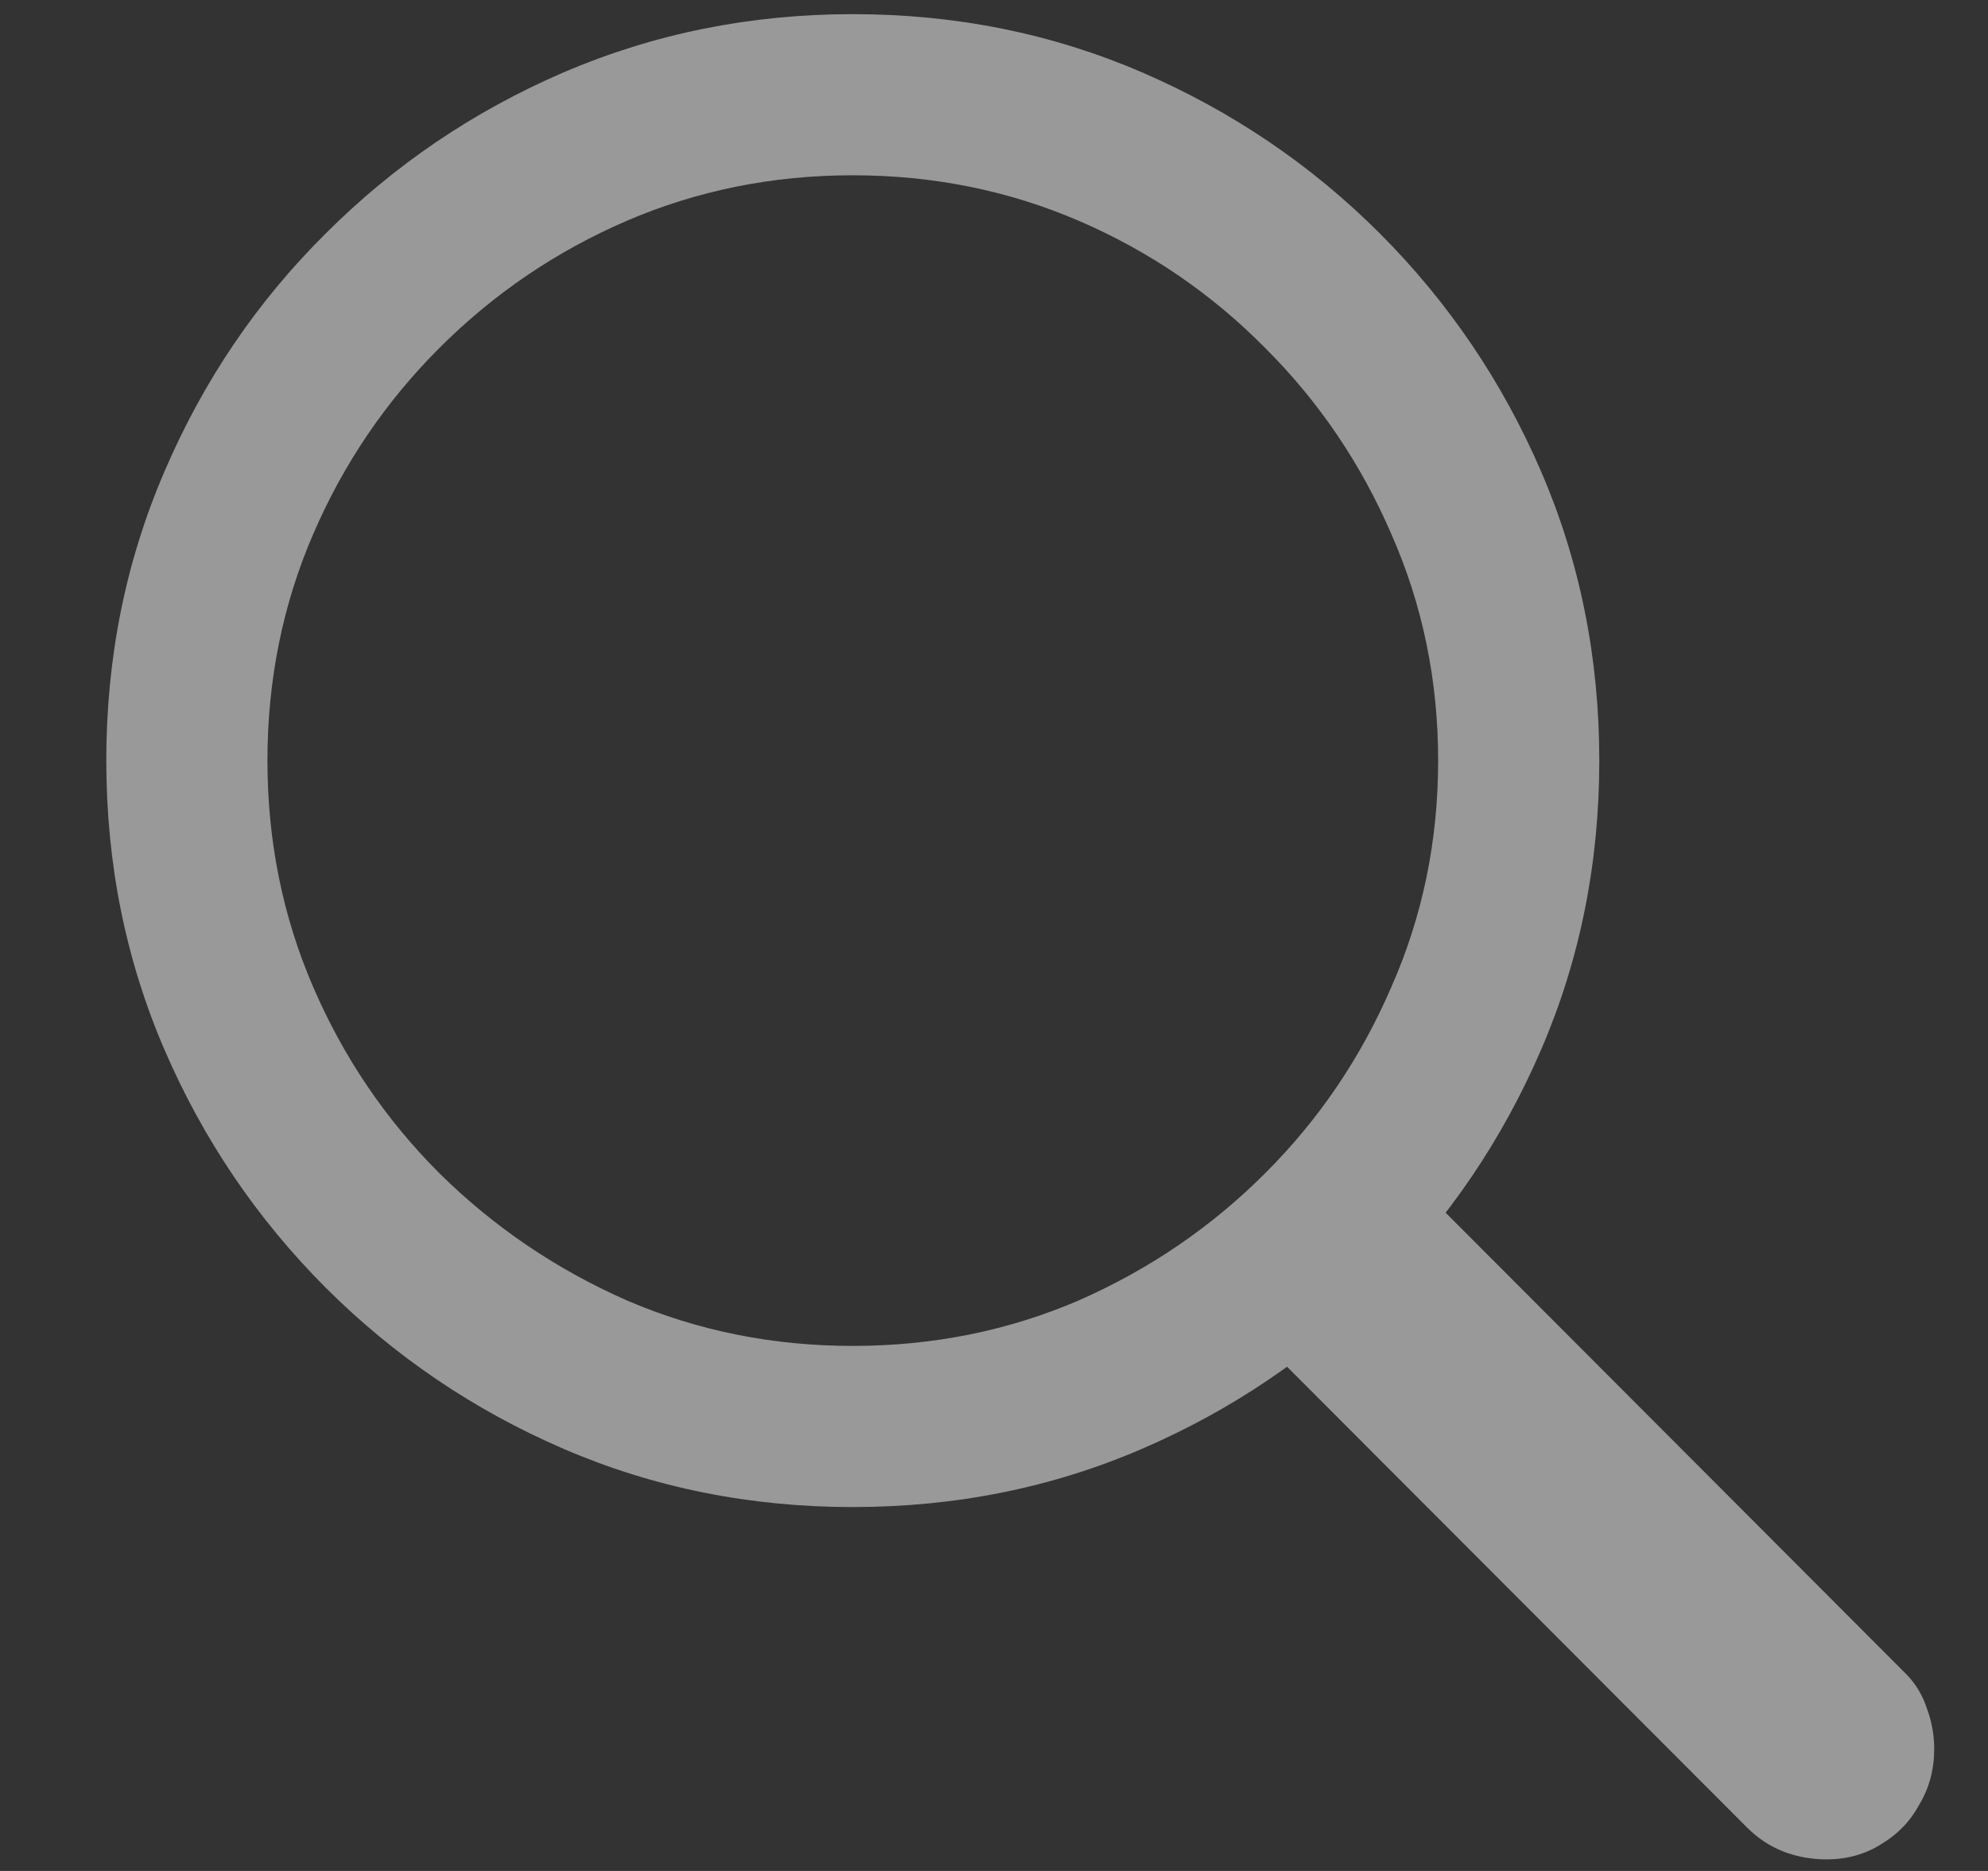 <svg width="17" height="16" viewBox="0 0 17 16" fill="none" xmlns="http://www.w3.org/2000/svg">
<rect x="0" y="0" width="17" height="16" fill="#333333" stroke="none"/>
<path d="M7.292 11.51C7.979 11.51 8.623 11.38 9.227 11.12C9.83 10.854 10.361 10.492 10.82 10.032C11.28 9.573 11.639 9.042 11.899 8.438C12.165 7.835 12.298 7.191 12.298 6.504C12.298 5.818 12.165 5.173 11.899 4.57C11.639 3.967 11.28 3.436 10.82 2.977C10.361 2.512 9.83 2.149 9.227 1.889C8.623 1.629 7.979 1.499 7.292 1.499C6.606 1.499 5.962 1.629 5.358 1.889C4.755 2.149 4.221 2.512 3.756 2.977C3.297 3.436 2.937 3.967 2.677 4.57C2.417 5.173 2.287 5.818 2.287 6.504C2.287 7.191 2.417 7.835 2.677 8.438C2.937 9.042 3.297 9.573 3.756 10.032C4.221 10.492 4.755 10.854 5.358 11.12C5.962 11.38 6.606 11.51 7.292 11.51ZM7.292 12.888C6.413 12.888 5.588 12.722 4.819 12.39C4.05 12.058 3.372 11.598 2.785 11.012C2.199 10.425 1.739 9.747 1.407 8.978C1.075 8.209 0.909 7.384 0.909 6.504C0.909 5.625 1.075 4.8 1.407 4.031C1.739 3.256 2.199 2.578 2.785 1.997C3.372 1.41 4.05 0.951 4.819 0.619C5.594 0.287 6.418 0.121 7.292 0.121C8.172 0.121 8.997 0.287 9.766 0.619C10.535 0.951 11.213 1.41 11.8 1.997C12.386 2.584 12.846 3.262 13.178 4.031C13.51 4.8 13.676 5.625 13.676 6.504C13.676 7.384 13.51 8.209 13.178 8.978C12.846 9.747 12.386 10.425 11.8 11.012C11.213 11.598 10.535 12.058 9.766 12.39C8.997 12.722 8.172 12.888 7.292 12.888ZM15.618 15.901C15.491 15.901 15.369 15.879 15.253 15.835C15.137 15.79 15.032 15.721 14.938 15.627L10.53 11.211L11.891 9.899L16.274 14.29C16.368 14.379 16.434 14.481 16.473 14.598C16.517 14.714 16.54 14.833 16.54 14.955C16.54 15.132 16.498 15.289 16.415 15.428C16.338 15.572 16.23 15.685 16.091 15.768C15.953 15.857 15.795 15.901 15.618 15.901Z" fill="white" fill-opacity="0.5"/>
</svg>
